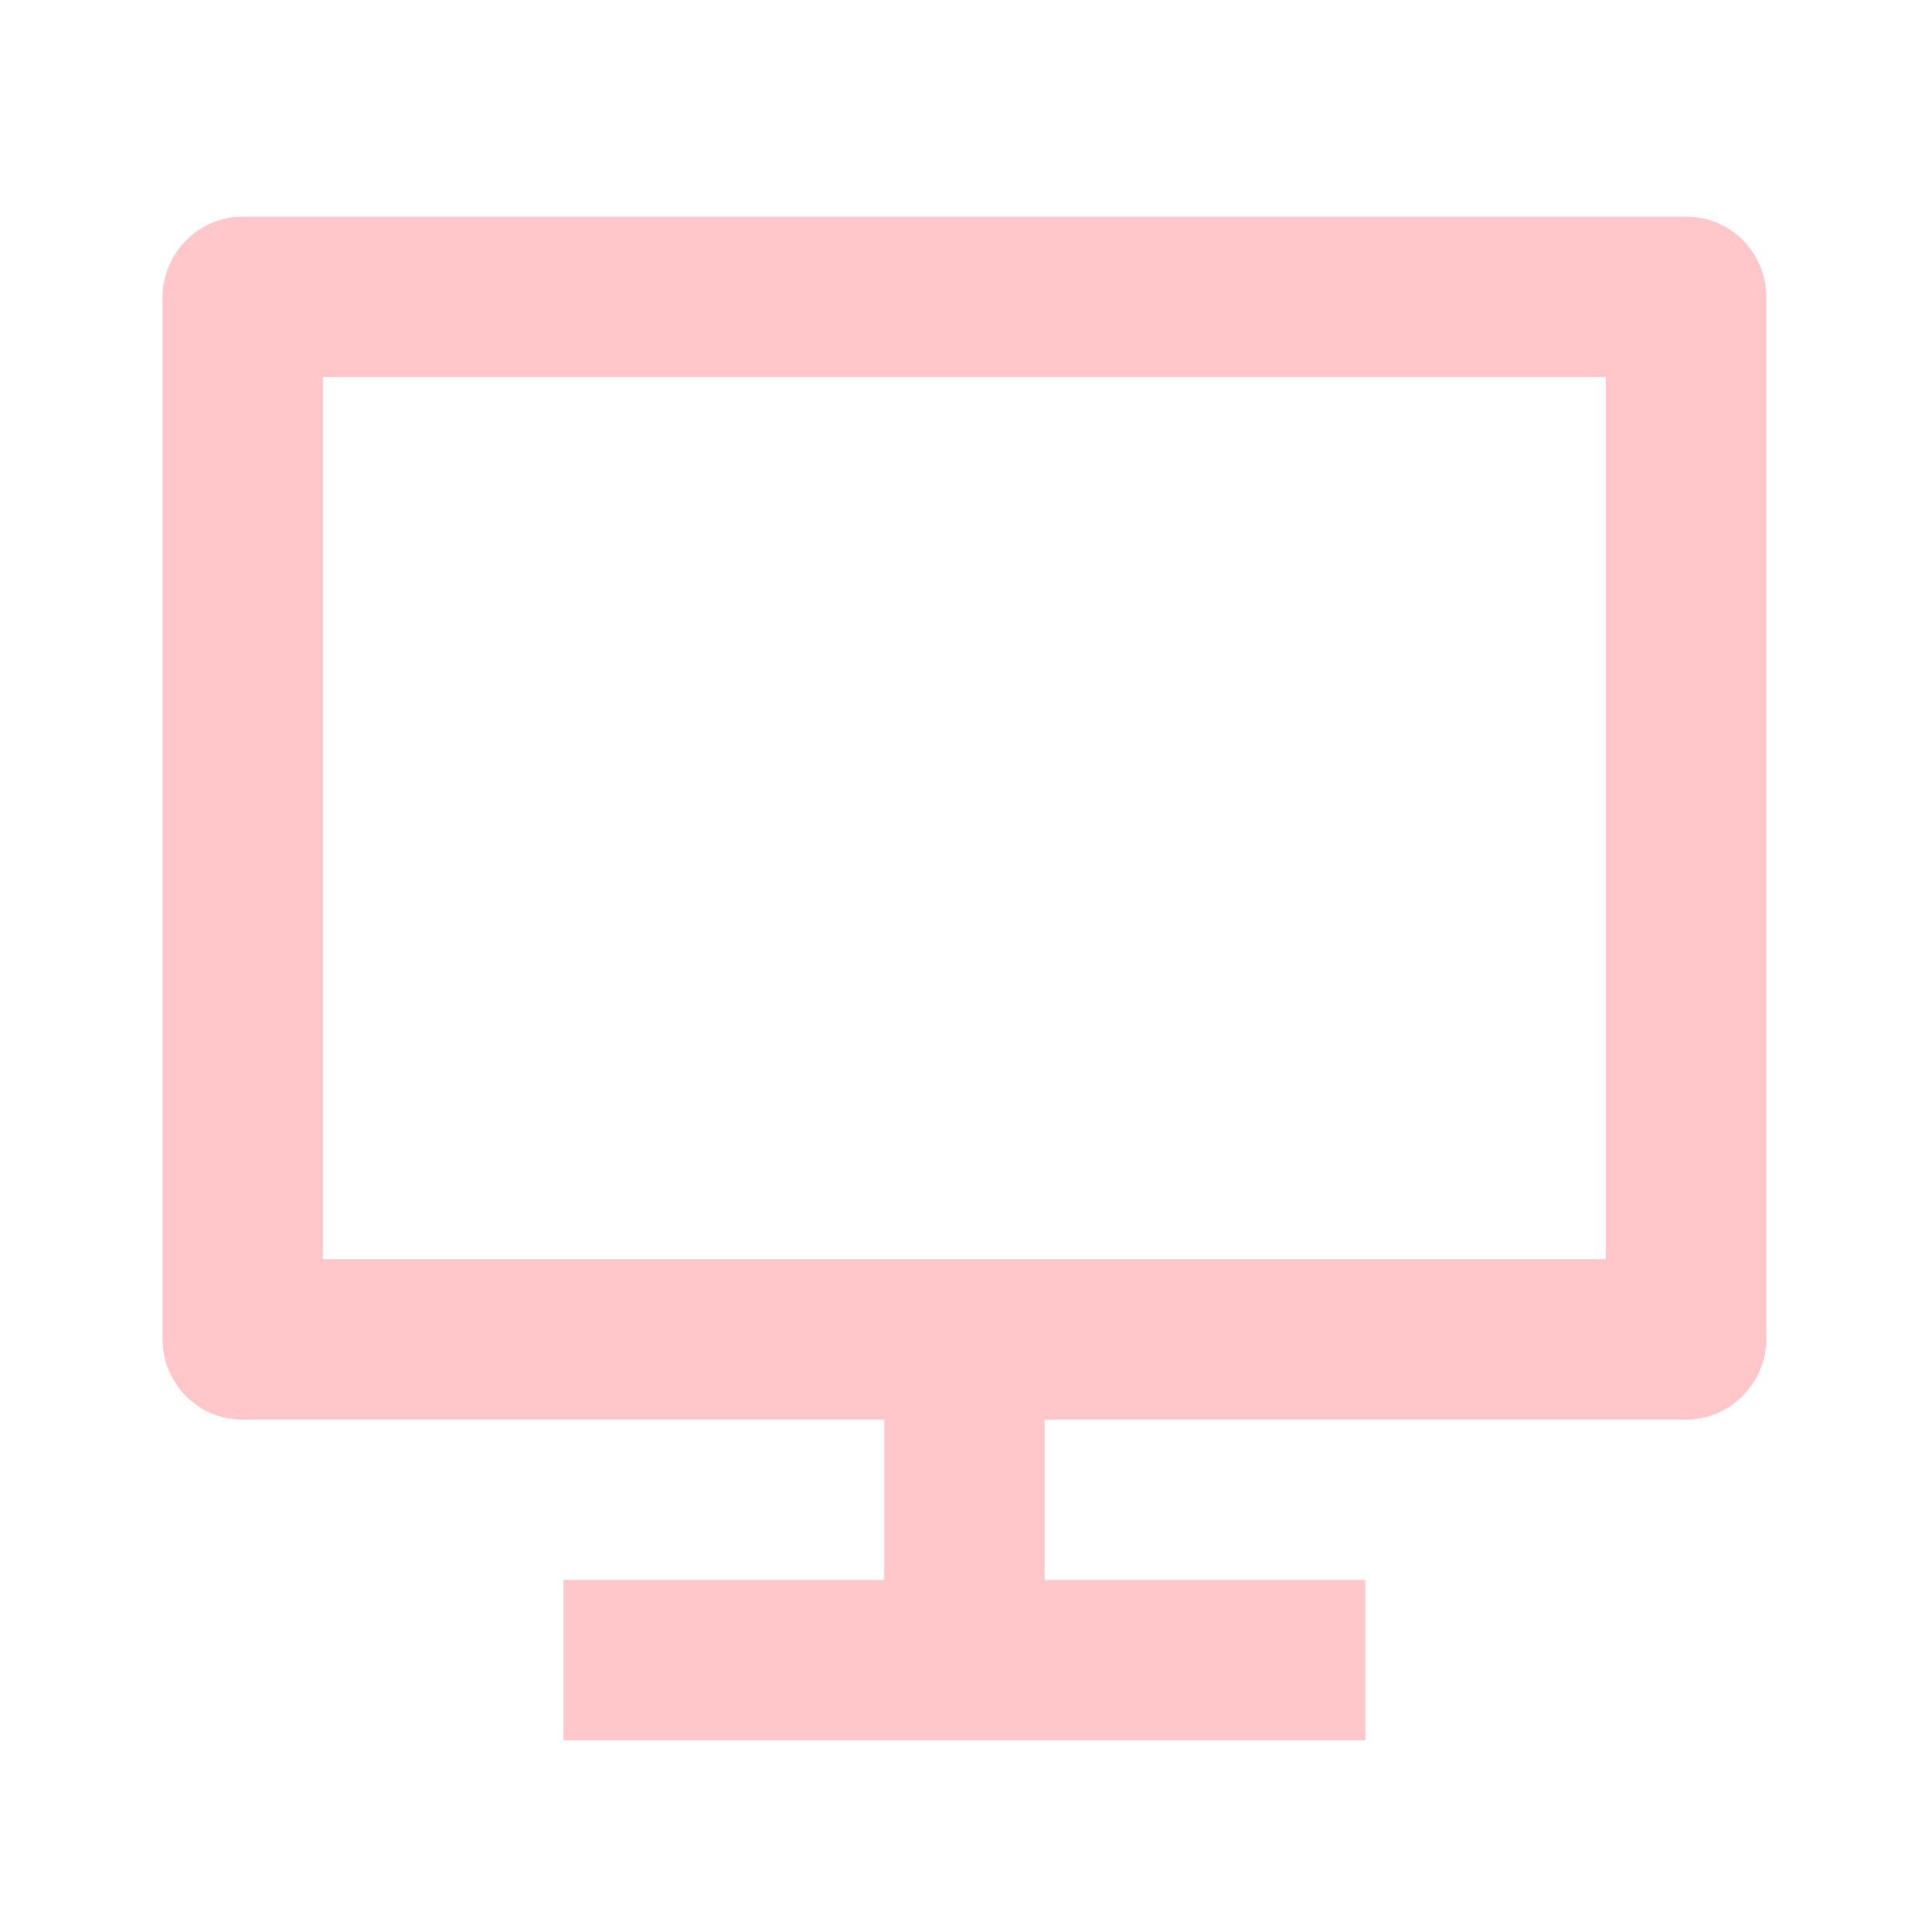 <svg width="107" height="107" viewBox="0 0 107 107" fill="none" xmlns="http://www.w3.org/2000/svg">
<path opacity="0.32" d="M17.882 69.735H88.941V20.882H17.882V69.735ZM57.853 78.618V87.5H75.618V96.382H31.206V87.5H48.971V78.618H13.405C10.972 78.618 9 76.624 9 74.143V16.474C9 14.003 11.022 12 13.405 12H93.419C95.852 12 97.824 13.994 97.824 16.474V74.143C97.824 76.614 95.802 78.618 93.419 78.618H57.853Z" fill="#FF4E59"/>
</svg>
